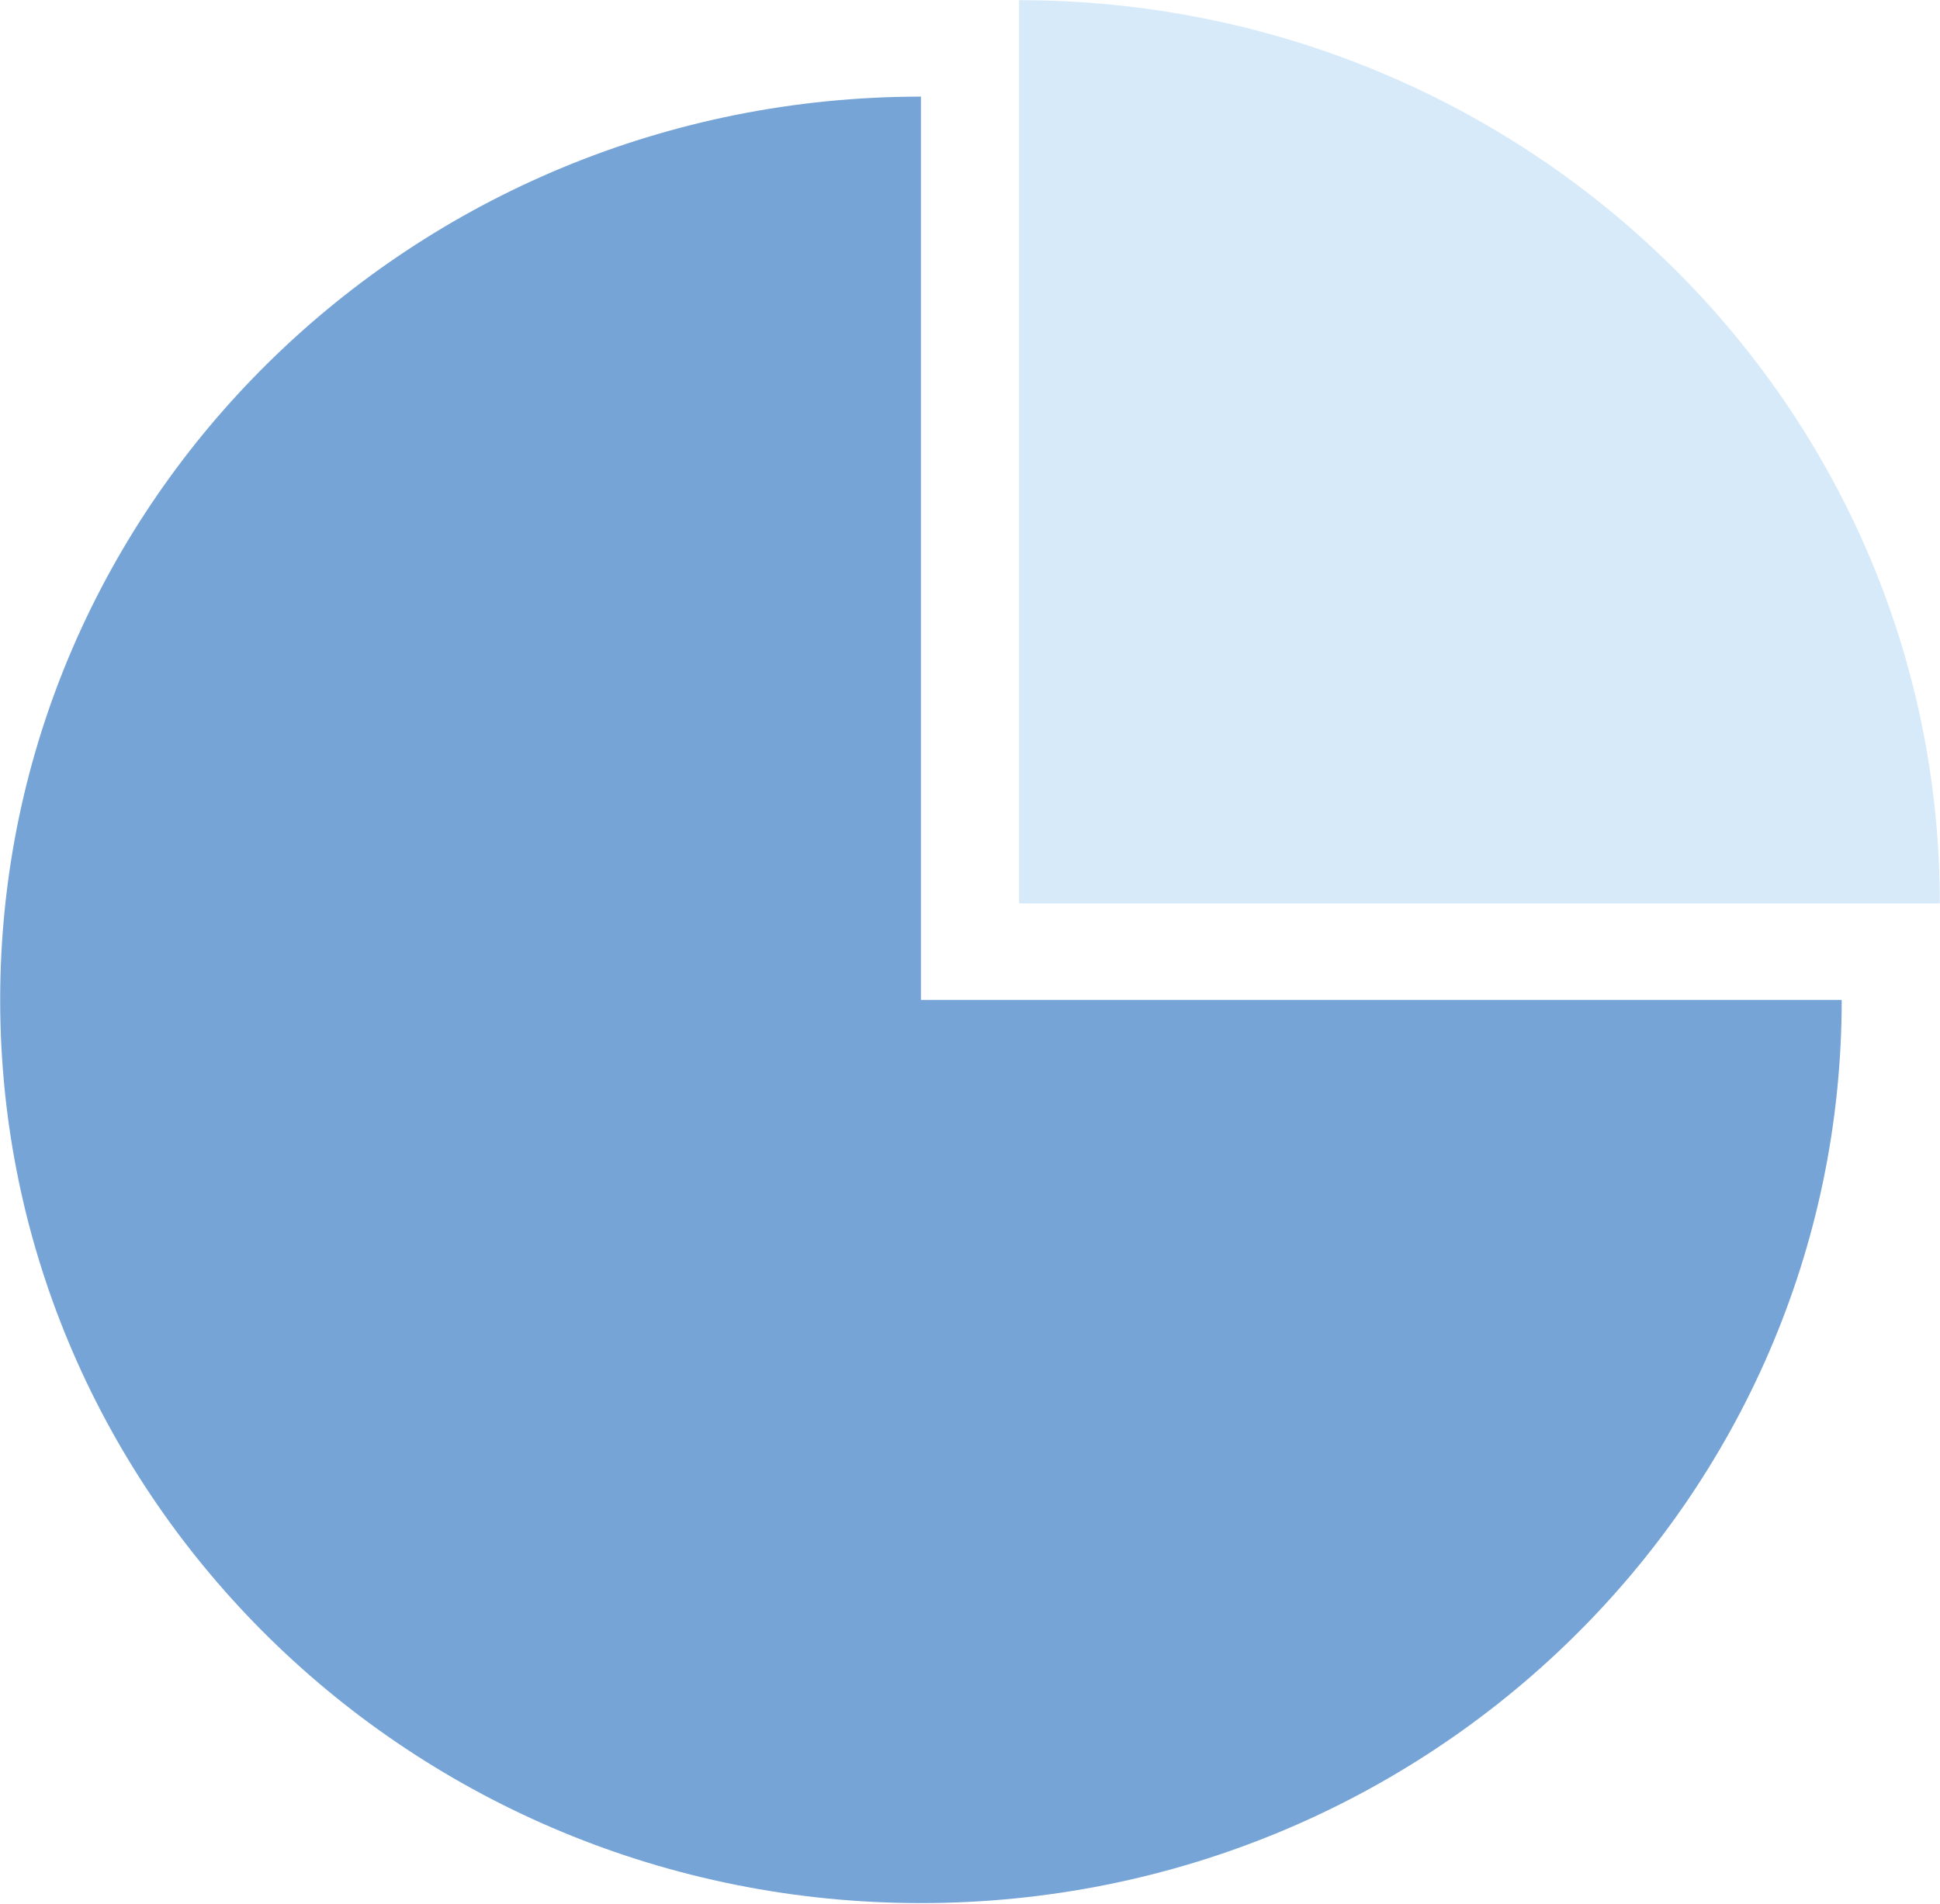<?xml version="1.0" encoding="UTF-8"?>
<svg width="54px" height="53px" viewBox="0 0 54 53" version="1.1" xmlns="http://www.w3.org/2000/svg" xmlns:xlink="http://www.w3.org/1999/xlink">
    <!-- Generator: Sketch 51.2 (57519) - http://www.bohemiancoding.com/sketch -->
    <title>cs-bt-1</title>
    <desc>Created with Sketch.</desc>
    <defs></defs>
    <g id="运营风控后台" stroke="none" stroke-width="1" fill="none" fill-rule="evenodd">
        <g id="驾驶舱_设置面板内容_弹窗" transform="translate(-774, -772)" fill-rule="nonzero">
            <g id="list" transform="translate(686, 739)">
                <g id="cs-bt-1" transform="translate(88, 33)">
                    <path d="M25.634,2.69 C11.478,2.69 0.005,13.946 0.005,27.836 C0.005,41.72 11.478,52.981 25.634,52.981 C39.786,52.981 51.264,41.725 51.264,27.836 L25.634,27.836 L25.634,2.69 Z" id="Shape" fill="#76A4D6"></path>
                    <path d="M28.366,0.005 L28.366,25.151 L53.995,25.151 C53.995,11.261 42.522,0.005 28.366,0.005 Z" id="Shape" fill="#D7EAF9"></path>
                </g>
            </g>
        </g>
    </g>
</svg>